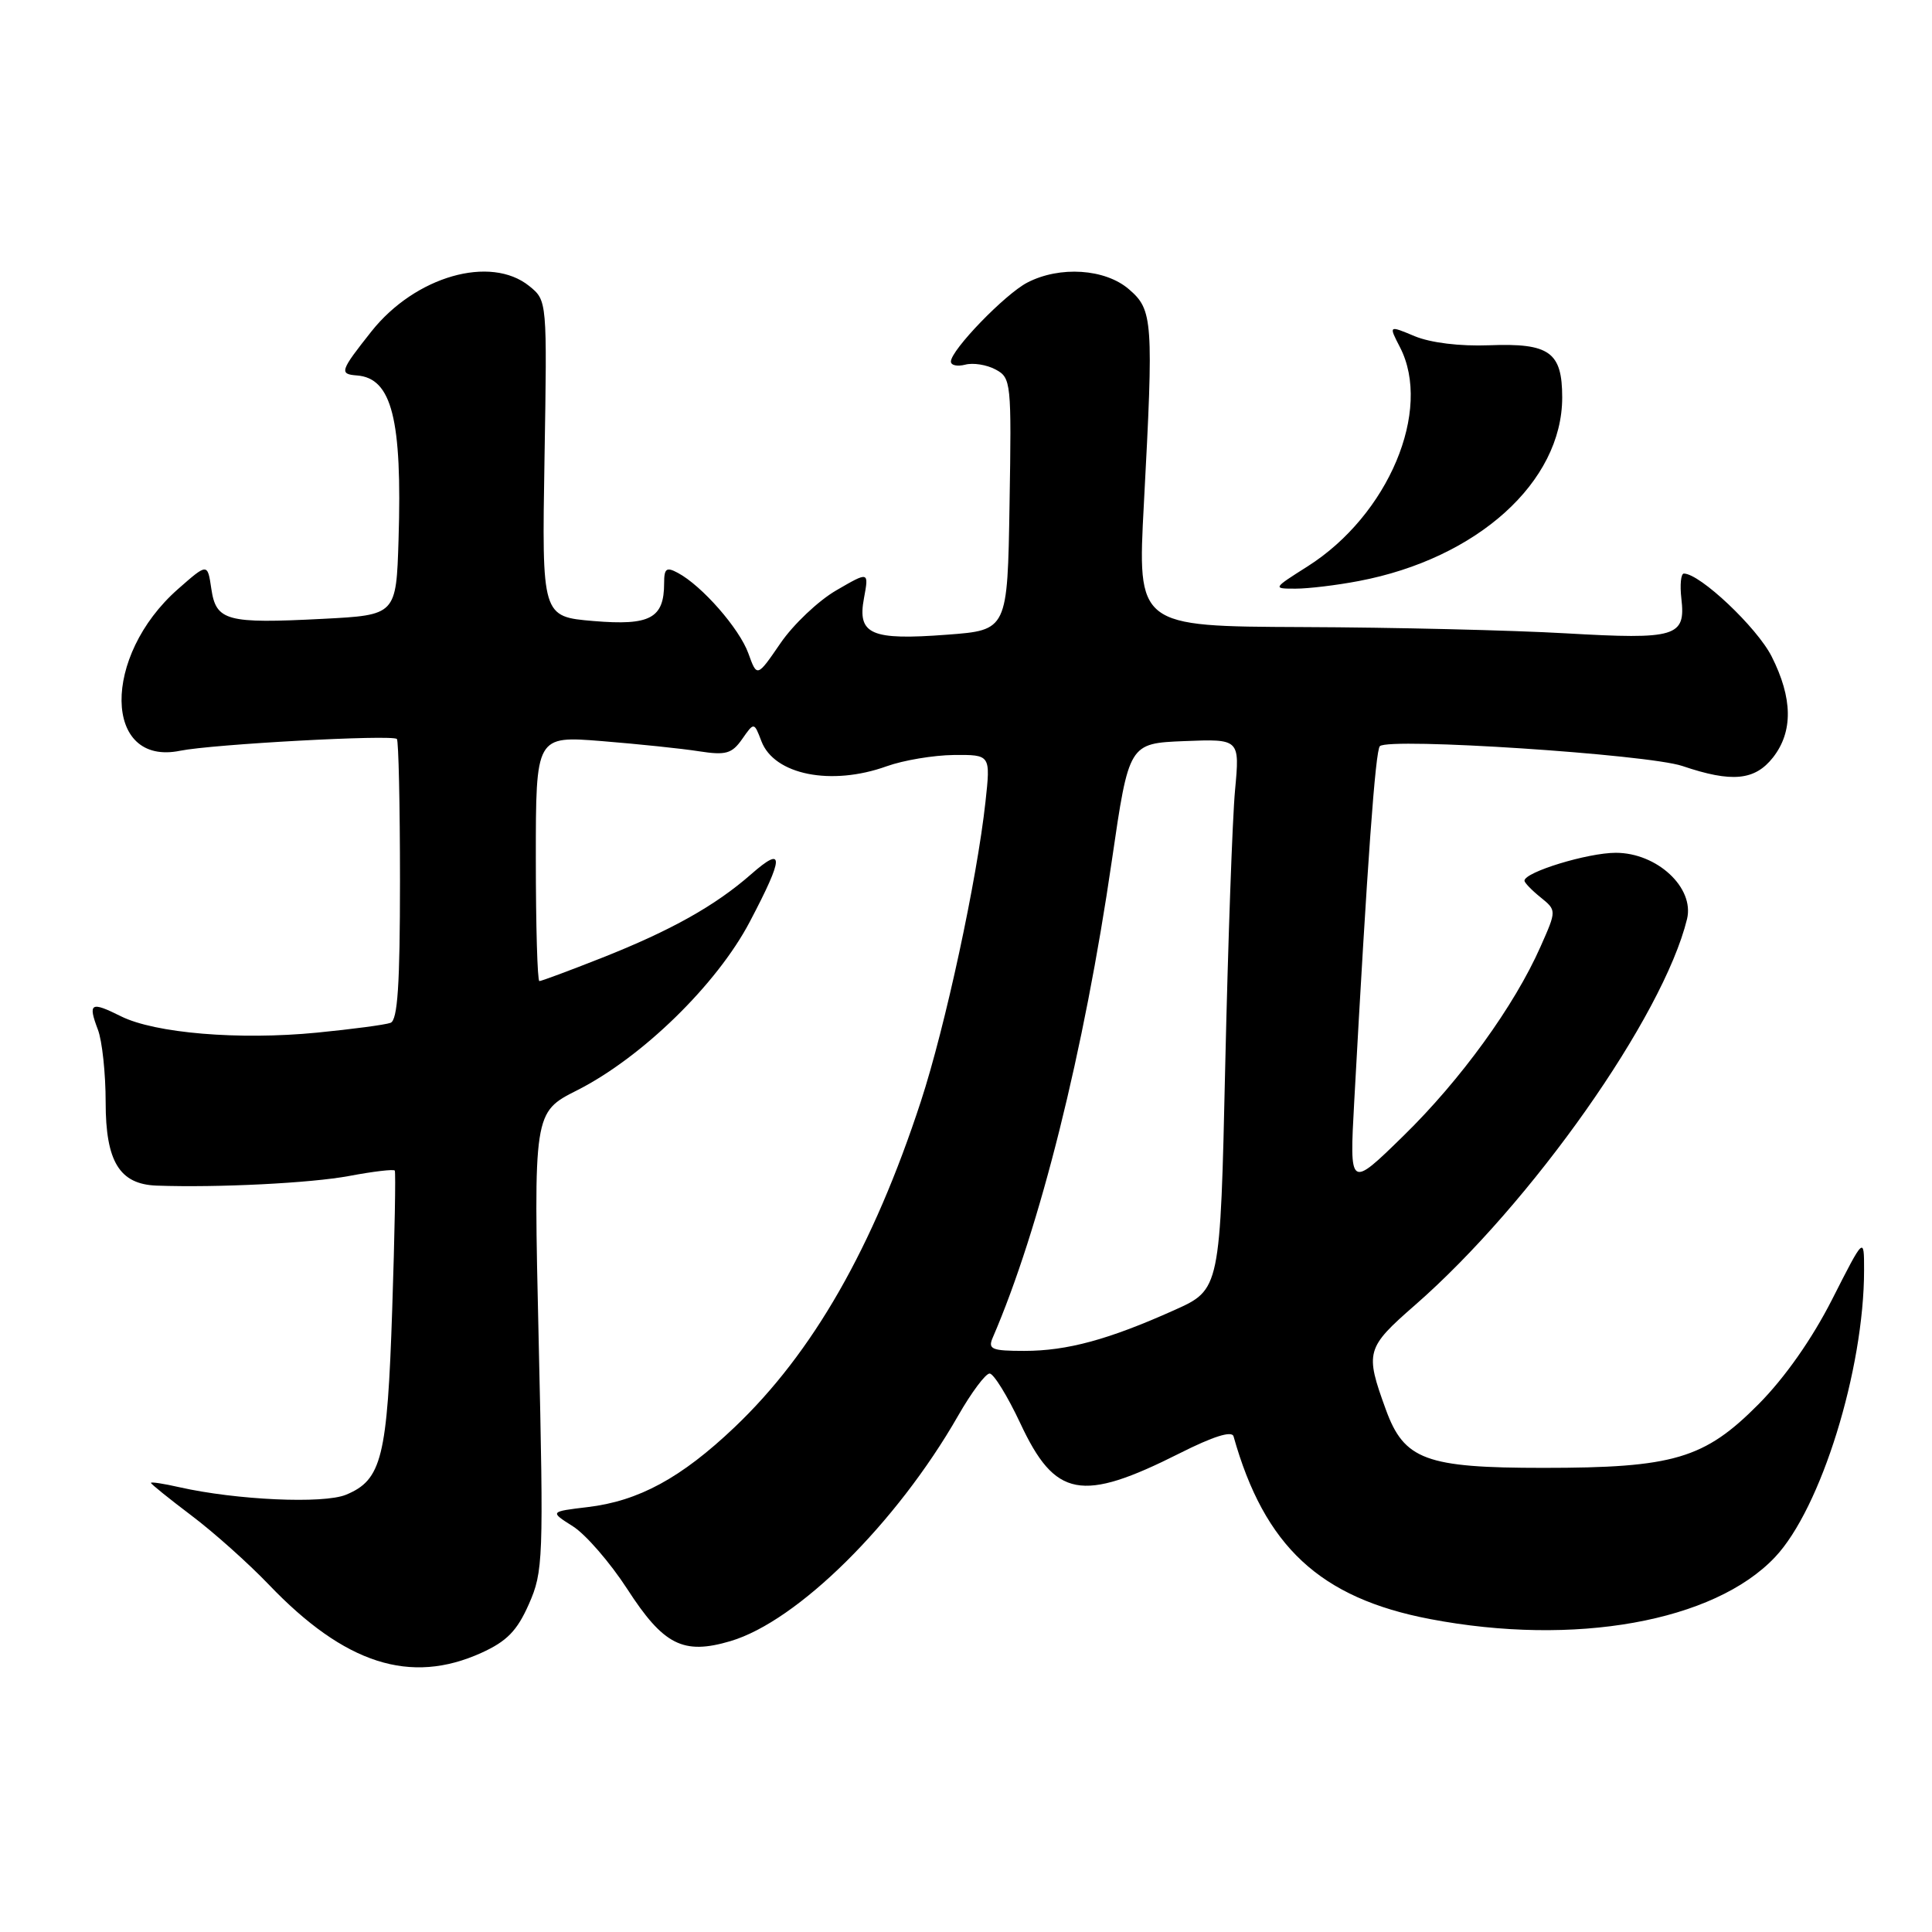 <?xml version="1.0" encoding="UTF-8" standalone="no"?>
<!DOCTYPE svg PUBLIC "-//W3C//DTD SVG 1.1//EN" "http://www.w3.org/Graphics/SVG/1.1/DTD/svg11.dtd" >
<svg xmlns="http://www.w3.org/2000/svg" xmlns:xlink="http://www.w3.org/1999/xlink" version="1.1" viewBox="0 0 256 256">
 <g >
 <path fill="currentColor"
d=" M 63.79 219.01 C 67.16 217.48 68.52 216.09 70.08 212.55 C 71.98 208.25 72.04 206.66 71.38 177.72 C 70.69 147.39 70.69 147.39 76.47 144.47 C 85.07 140.12 95.00 130.43 99.35 122.14 C 103.91 113.48 103.95 111.96 99.54 115.83 C 94.78 120.01 88.89 123.31 79.72 126.93 C 75.45 128.62 71.73 130.00 71.47 130.00 C 71.21 130.00 71.00 122.69 71.00 113.75 C 71.00 97.50 71.00 97.50 79.75 98.20 C 84.56 98.59 90.36 99.19 92.63 99.55 C 96.18 100.10 96.98 99.87 98.34 97.93 C 99.92 95.67 99.92 95.67 100.89 98.21 C 102.58 102.67 110.15 104.18 117.50 101.53 C 119.70 100.74 123.70 100.07 126.38 100.04 C 131.26 100.00 131.26 100.00 130.58 106.25 C 129.45 116.59 125.26 136.03 122.02 145.94 C 115.70 165.27 107.71 179.25 97.33 189.12 C 90.26 195.84 84.63 198.90 77.85 199.70 C 72.84 200.30 72.84 200.30 75.92 202.25 C 77.61 203.32 80.84 207.05 83.10 210.53 C 87.92 217.99 90.52 219.31 96.78 217.46 C 105.68 214.83 118.79 201.85 126.95 187.60 C 128.71 184.52 130.59 182.00 131.13 182.00 C 131.66 182.00 133.49 184.96 135.19 188.58 C 139.81 198.47 143.28 199.13 156.31 192.57 C 160.75 190.33 163.23 189.55 163.45 190.32 C 167.55 204.91 174.89 211.74 189.47 214.53 C 208.63 218.19 227.11 214.89 235.19 206.34 C 241.28 199.91 247.00 181.47 247.00 168.29 C 247.00 163.84 247.00 163.84 242.77 172.17 C 240.10 177.43 236.50 182.55 233.02 186.06 C 225.84 193.30 221.77 194.50 204.50 194.50 C 188.91 194.50 186.05 193.44 183.63 186.77 C 180.85 179.14 181.00 178.61 187.50 172.93 C 202.93 159.46 220.39 134.67 223.54 121.78 C 224.55 117.63 219.57 113.00 214.10 113.00 C 210.38 113.00 202.00 115.56 202.00 116.70 C 202.00 116.96 202.96 117.96 204.13 118.90 C 206.26 120.63 206.26 120.63 204.14 125.41 C 200.67 133.27 193.57 143.07 185.97 150.50 C 178.81 157.50 178.81 157.50 179.44 146.00 C 181.18 114.19 182.25 99.44 182.84 98.87 C 184.06 97.70 218.33 99.95 222.93 101.50 C 229.47 103.72 232.52 103.43 234.93 100.37 C 237.61 96.95 237.55 92.52 234.75 86.98 C 232.80 83.13 225.25 76.00 223.12 76.00 C 222.73 76.00 222.58 77.49 222.79 79.31 C 223.38 84.38 222.12 84.76 207.50 83.92 C 200.35 83.51 184.65 83.13 172.60 83.09 C 150.70 83.00 150.70 83.00 151.57 66.75 C 152.87 42.41 152.77 41.06 149.58 38.32 C 146.43 35.61 140.43 35.21 136.13 37.44 C 133.18 38.96 126.00 46.39 126.00 47.91 C 126.00 48.41 126.85 48.59 127.90 48.32 C 128.94 48.04 130.75 48.33 131.92 48.96 C 133.98 50.06 134.04 50.65 133.77 66.80 C 133.50 83.50 133.50 83.50 125.50 84.10 C 115.39 84.87 113.58 84.07 114.48 79.27 C 115.14 75.71 115.14 75.71 110.82 78.22 C 108.45 79.59 105.11 82.75 103.41 85.24 C 100.31 89.76 100.31 89.76 99.16 86.57 C 97.97 83.28 93.01 77.61 89.82 75.91 C 88.30 75.09 88.00 75.32 88.00 77.27 C 88.00 81.93 86.15 82.92 78.65 82.29 C 71.80 81.71 71.80 81.71 72.15 60.77 C 72.50 39.83 72.50 39.83 70.14 37.91 C 65.00 33.75 55.02 36.61 49.22 43.91 C 45.06 49.16 44.92 49.57 47.30 49.75 C 51.92 50.10 53.30 55.55 52.81 71.50 C 52.50 81.50 52.50 81.50 42.77 82.00 C 30.00 82.66 28.63 82.28 28.00 78.01 C 27.50 74.61 27.50 74.61 23.59 78.05 C 13.47 86.95 13.66 101.56 23.86 99.48 C 28.15 98.61 51.99 97.31 52.59 97.92 C 52.81 98.15 53.00 106.60 53.00 116.70 C 53.00 130.47 52.69 135.18 51.75 135.53 C 51.06 135.79 46.67 136.37 42.00 136.83 C 31.67 137.84 20.53 136.91 16.02 134.66 C 12.02 132.66 11.63 132.89 12.97 136.43 C 13.54 137.91 14.00 142.25 14.00 146.07 C 14.00 153.91 15.84 156.92 20.75 157.10 C 28.85 157.39 41.20 156.77 46.28 155.82 C 49.46 155.22 52.18 154.90 52.31 155.11 C 52.45 155.33 52.30 163.60 51.97 173.50 C 51.32 193.14 50.59 196.10 45.85 198.06 C 42.88 199.29 31.32 198.77 23.75 197.06 C 21.69 196.59 20.00 196.33 20.00 196.49 C 20.00 196.64 22.41 198.58 25.36 200.81 C 28.31 203.03 32.92 207.15 35.61 209.96 C 45.69 220.50 54.37 223.28 63.79 219.01 Z  M 180.04 76.99 C 195.75 74.01 207.00 63.86 207.00 52.66 C 207.00 46.64 205.31 45.44 197.31 45.75 C 193.45 45.90 189.56 45.42 187.46 44.55 C 184.00 43.10 184.00 43.10 185.50 46.00 C 189.82 54.36 183.97 68.26 173.26 75.05 C 168.62 77.99 168.62 78.00 171.67 78.00 C 173.35 78.00 177.12 77.55 180.04 76.99 Z  M 131.54 177.25 C 137.78 162.81 143.66 139.25 147.33 114.00 C 149.59 98.50 149.59 98.50 156.93 98.20 C 164.28 97.91 164.28 97.91 163.65 104.70 C 163.30 108.44 162.72 124.86 162.35 141.18 C 161.69 170.87 161.69 170.87 155.60 173.60 C 146.91 177.50 141.41 179.00 135.73 179.00 C 131.40 179.00 130.88 178.78 131.54 177.25 Z "/>
</g>
</svg>